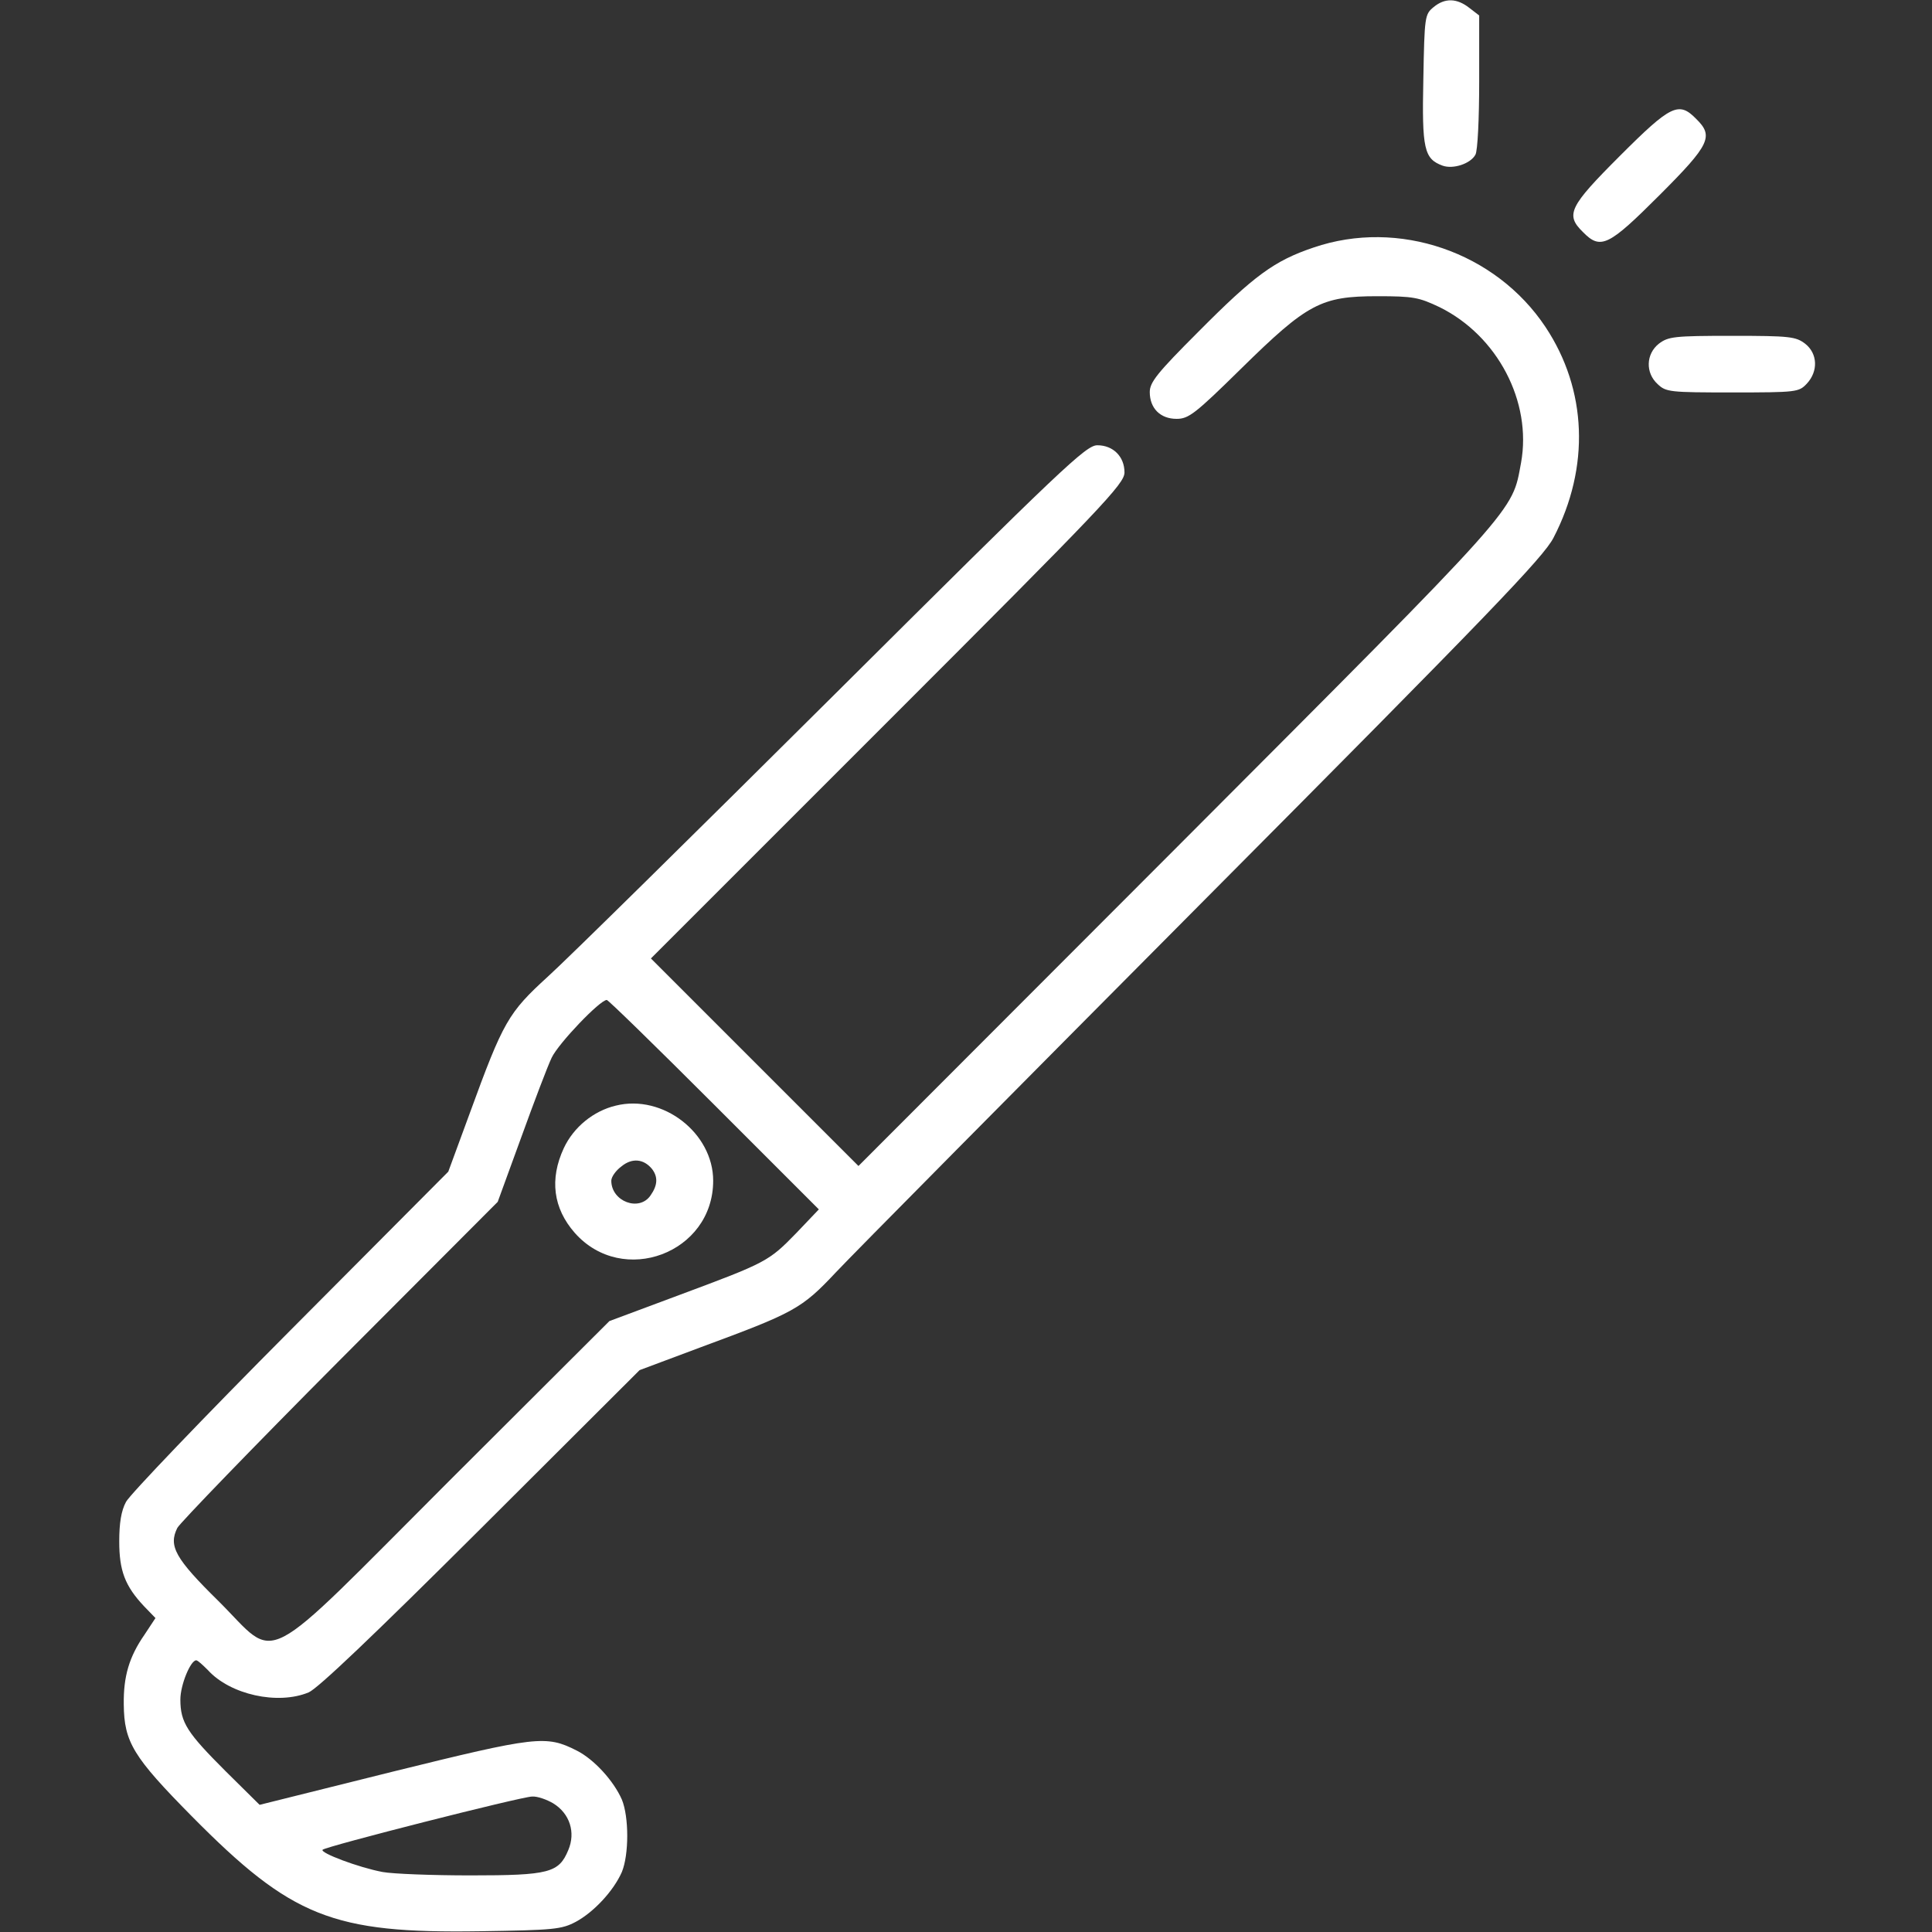 <?xml version="1.0" standalone="no"?>
<!DOCTYPE svg PUBLIC "-//W3C//DTD SVG 20010904//EN"
 "http://www.w3.org/TR/2001/REC-SVG-20010904/DTD/svg10.dtd">
<svg version="1.0" xmlns="http://www.w3.org/2000/svg"
 width="512pt" height="512pt" viewBox="0 0 512 512"
 preserveAspectRatio="xMidYMid meet">

<rect x="0" y="0" width="512" height="512" fill="#333333" stroke="none"/>

<g transform="translate(0,512) scale(0.1,-0.1)"
fill="#FFFFFF" stroke="none">
<path d="M3799 5101 c-23 -19 -24 -24 -27 -191 -4 -185 2 -211 51 -229 28 -10
74 5 87 29 6 10 10 97 10 194 l0 175 -26 20 c-33 26 -65 27 -95 2z"/>
<path d="M4293 4707 c-135 -135 -145 -156 -98 -202 47 -48 68 -37 203 98 134
134 144 156 97 202 -46 47 -67 37 -202 -98z"/>
<path d="M3481 4464 c-104 -35 -157 -74 -305 -223 -109 -109 -129 -134 -129
-160 0 -43 28 -71 71 -71 32 0 49 13 171 133 176 173 212 192 361 192 96 0
110 -3 165 -29 154 -76 245 -251 216 -412 -25 -133 5 -100 -910 -1017 l-846
-847 -275 275 -275 275 628 628 c571 571 627 630 627 660 0 42 -30 72 -72 72
-30 0 -92 -59 -698 -662 -367 -365 -707 -700 -758 -746 -105 -96 -118 -118
-207 -362 l-57 -155 -418 -420 c-230 -231 -426 -436 -436 -455 -13 -24 -18
-57 -18 -105 0 -77 15 -118 66 -172 l30 -31 -29 -44 c-41 -59 -56 -111 -55
-185 1 -100 25 -139 180 -296 265 -268 373 -311 764 -305 197 3 216 5 254 25
48 26 100 82 122 132 19 46 19 146 0 192 -22 50 -74 107 -120 130 -81 41 -106
38 -487 -56 l-353 -88 -90 89 c-102 102 -120 129 -120 190 0 39 27 104 42 104
4 0 17 -12 31 -26 59 -65 185 -93 267 -59 25 11 170 149 457 435 l420 419 163
61 c246 91 266 101 357 198 44 47 483 490 976 986 758 762 900 910 926 961 97
187 89 392 -21 558 -132 199 -390 288 -615 211z m-1588 -2272 l277 -277 -60
-63 c-73 -75 -79 -78 -310 -164 l-185 -69 -425 -424 c-512 -512 -449 -479
-611 -318 -115 113 -133 146 -109 194 7 13 200 213 430 444 l419 420 62 170
c34 94 70 189 81 212 18 38 128 153 146 153 4 0 132 -125 285 -278z m-427
-1851 c44 -27 60 -77 40 -124 -25 -60 -50 -67 -259 -67 -101 0 -206 4 -233 9
-64 12 -167 51 -159 59 9 9 524 140 555 141 14 1 39 -8 56 -18z"/>
<path d="M1632 2190 c-59 -14 -112 -57 -138 -113 -38 -82 -28 -159 29 -224
127 -144 367 -54 367 138 0 126 -133 230 -258 199z m96 -168 c16 -21 15 -43
-4 -70 -30 -44 -104 -16 -104 39 0 10 12 27 27 38 28 23 59 20 81 -7z"/>
<path d="M4396 4209 c-34 -27 -36 -77 -3 -107 22 -21 32 -22 198 -22 171 0
176 1 197 23 31 33 29 80 -4 106 -25 19 -40 21 -194 21 -154 0 -169 -2 -194
-21z"/>
</g>
</svg>
